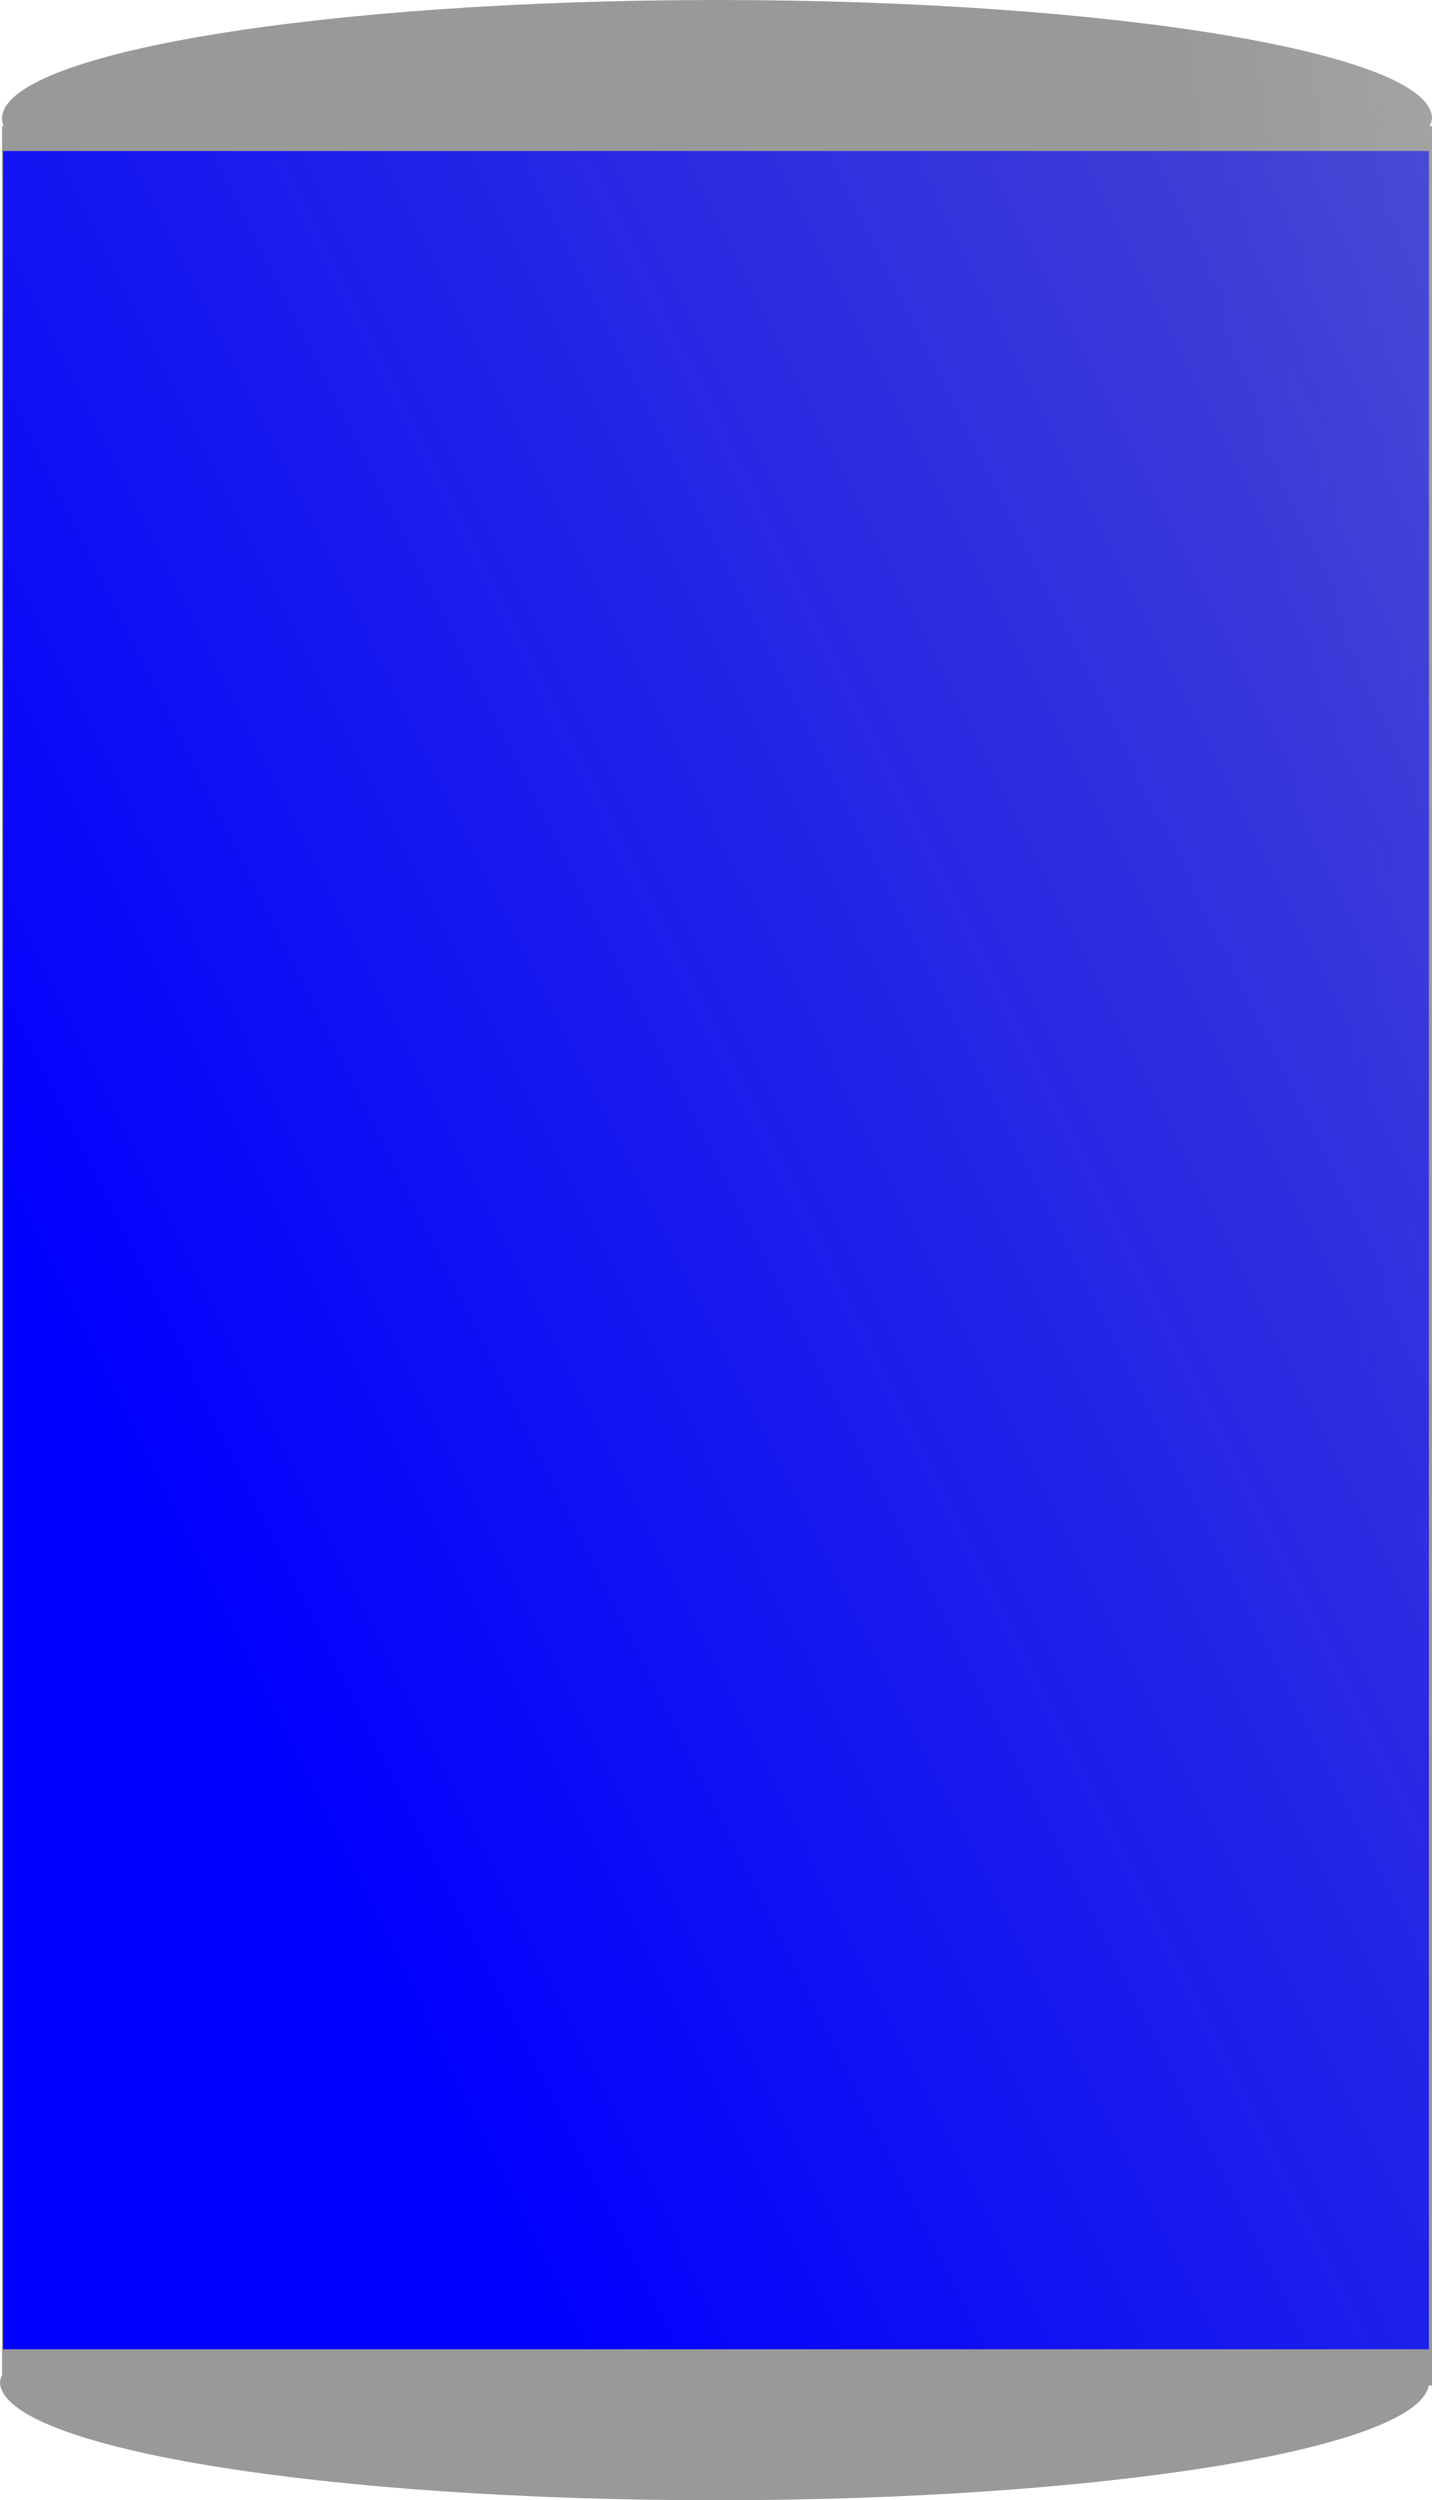 <?xml version="1.0" encoding="UTF-8" standalone="no"?>
<!-- Created with Inkscape (http://www.inkscape.org/) -->

<svg
   xmlns:dc="http://purl.org/dc/elements/1.1/"
   xmlns:cc="http://creativecommons.org/ns#"
   xmlns:rdf="http://www.w3.org/1999/02/22-rdf-syntax-ns#"
   xmlns:svg="http://www.w3.org/2000/svg"
   xmlns="http://www.w3.org/2000/svg"
   xmlns:xlink="http://www.w3.org/1999/xlink"
   xmlns:sodipodi="http://sodipodi.sourceforge.net/DTD/sodipodi-0.dtd"
   xmlns:inkscape="http://www.inkscape.org/namespaces/inkscape"
   width="92.067mm"
   height="160.729mm"
   viewBox="0 0 326.221 569.514"
   id="svg2"
   version="1.1"
   inkscape:version="0.91 r13725"
   sodipodi:docname="tank3.svg">
  <sodipodi:namedview
     id="base"
     pagecolor="#ffffff"
     bordercolor="#666666"
     borderopacity="1.0"
     inkscape:pageopacity="0.0"
     inkscape:pageshadow="2"
     inkscape:zoom="0.82"
     inkscape:cx="107.31365"
     inkscape:cy="262.36115"
     inkscape:document-units="px"
     inkscape:current-layer="layer1"
     showgrid="false"
     inkscape:window-width="1449"
     inkscape:window-height="839"
     inkscape:window-x="361"
     inkscape:window-y="133"
     inkscape:window-maximized="0"
     units="mm"
     fit-margin-top="0"
     fit-margin-left="0"
     fit-margin-right="0"
     fit-margin-bottom="0" />
  <defs
     id="defs4">
    <linearGradient
       id="linearGradient4353"
       inkscape:collect="always">
      <stop
         id="stop4355"
         offset="0"
         style="stop-color:#0000ff;stop-opacity:1;" />
      <stop
         id="stop4357"
         offset="1"
         style="stop-color:#0000ff;stop-opacity:0;" />
    </linearGradient>
    <linearGradient
       id="linearGradient4299"
       inkscape:collect="always">
      <stop
         id="stop4301"
         offset="0"
         style="stop-color:#999999;stop-opacity:1;" />
      <stop
         id="stop4303"
         offset="1"
         style="stop-color:#999999;stop-opacity:0;" />
    </linearGradient>
    <linearGradient
       gradientTransform="matrix(0.765,0,0,0.714,235.663,313.757)"
       gradientUnits="userSpaceOnUse"
       y2="409.679"
       x2="939.025"
       y1="513.338"
       x1="166.463"
       id="linearGradient4305"
       xlink:href="#linearGradient4299"
       inkscape:collect="always" />
    <linearGradient
       gradientTransform="matrix(0.765,0,0,0.714,235.43,312.259)"
       gradientUnits="userSpaceOnUse"
       y2="20.313"
       x2="1231.098"
       y1="515.435"
       x1="167.683"
       id="linearGradient4359"
       xlink:href="#linearGradient4353"
       inkscape:collect="always" />
  </defs>
  <g
     id="layer1"
     inkscape:groupmode="layer"
     inkscape:label="Layer 1">
    <path
       id="rect4234"
       d="M163.344 0.0C120.147 -5.97819119434e-05 78.718 2.844 48.173 7.907C17.627 12.969 0.467 19.836 0.466 26.995C0.477 27.576 0.601 28.157 0.839 28.737C0.839 28.737 0.466 28.737 0.466 28.737C0.466 28.737 0.466 540.975 0.466 540.975C0.222 541.488 0.067 542.002 0.0 542.517C-0.002 549.677 17.157 556.544 47.703 561.607C78.248 566.669 119.678 569.514 162.876 569.514C250.717 569.498 322.657 557.94 325.49 543.389C325.49 543.389 326.221 543.389 326.221 543.389C326.221 543.389 326.221 28.737 326.221 28.737C326.221 28.737 325.695 28.737 325.695 28.737C325.983 28.157 326.159 27.577 326.221 26.995C326.22 12.086 253.298 1.37301461791e-05 163.344 -1.70530256582e-13C163.344 -1.70530256582e-13 163.344 0.0 163.344 0.0"
       style="fill:url(#linearGradient4305);fill-opacity:1" />
    <rect
       transform="matrix(1,0,0,1,-363.071,-395.558)"
       inkscape:label="#rect4234-5"
       y="429.956"
       x="363.771"
       height="500.718"
       width="324.82"
       id="liquidLevel"
       style="fill:url(#linearGradient4359);fill-opacity:1" />
  </g>
</svg>
